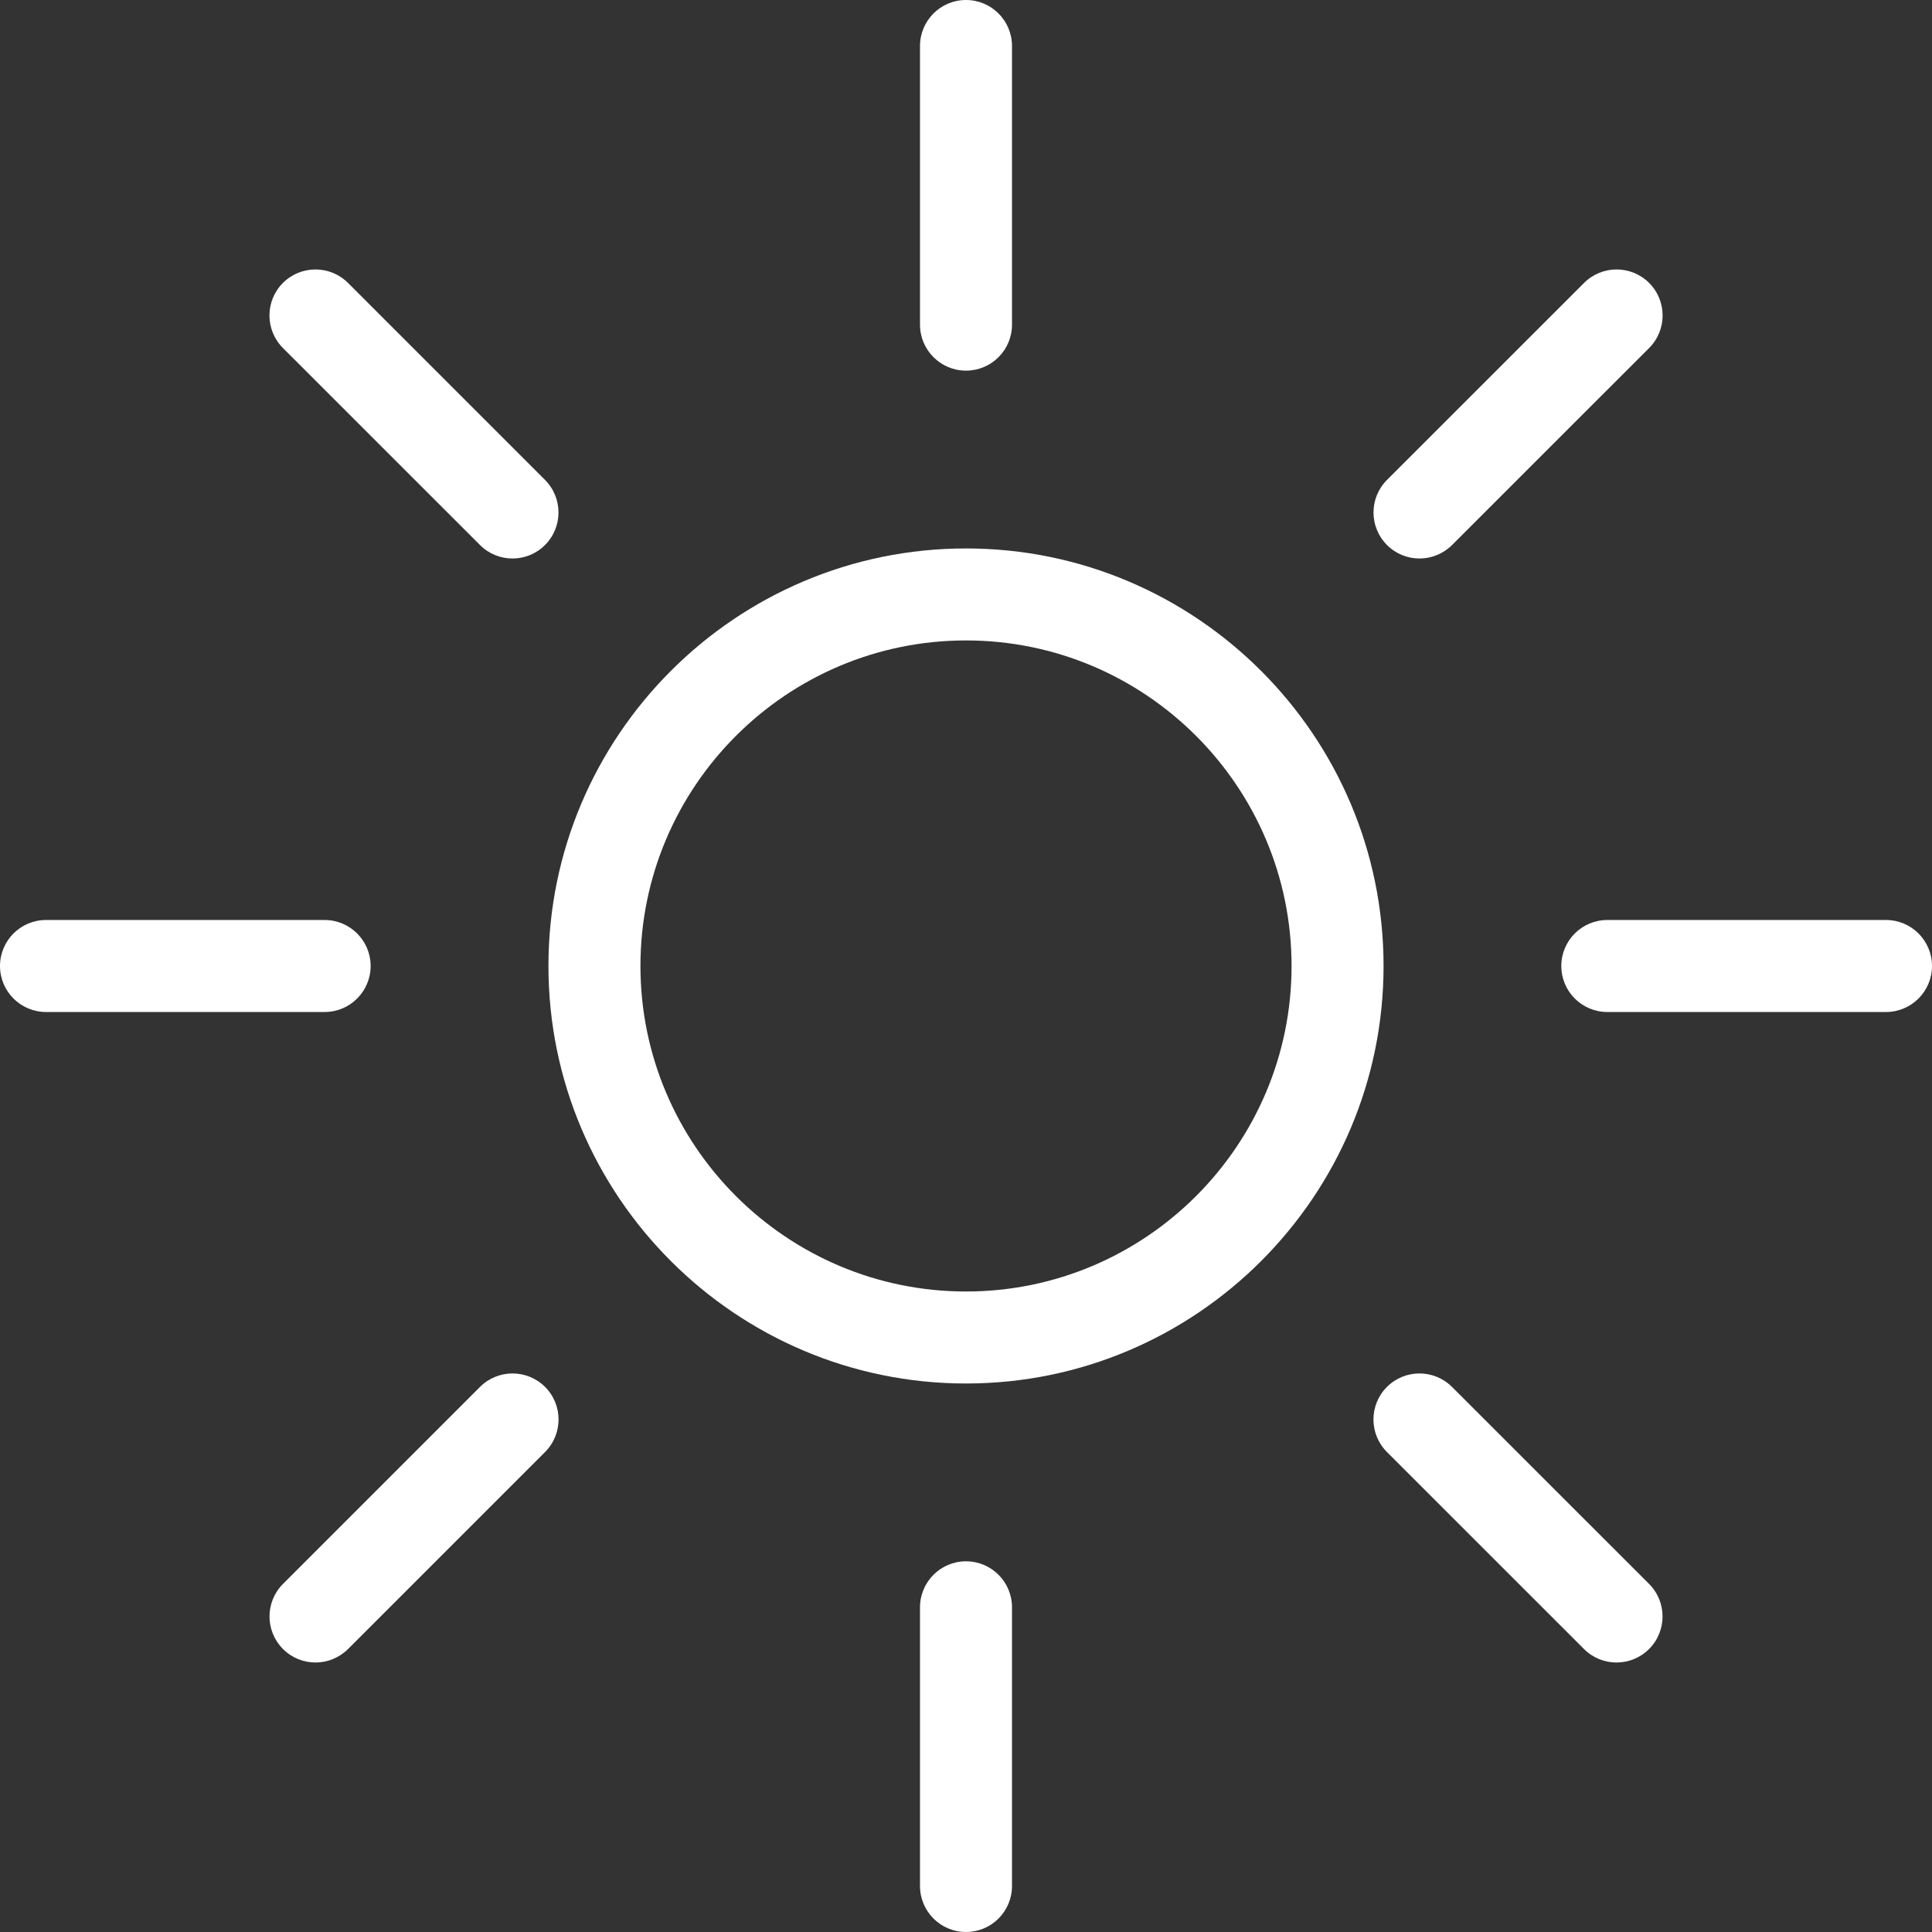 <?xml version="1.0" encoding="utf-8"?>
<!-- Generator: Adobe Illustrator 16.0.0, SVG Export Plug-In . SVG Version: 6.00 Build 0)  -->
<!DOCTYPE svg PUBLIC "-//W3C//DTD SVG 1.1//EN" "http://www.w3.org/Graphics/SVG/1.1/DTD/svg11.dtd">
<svg version="1.1" id="Layer_1" xmlns="http://www.w3.org/2000/svg" xmlns:xlink="http://www.w3.org/1999/xlink" x="0px" y="0px"
	 width="31.5px" height="31.5px" viewBox="0 0 31.5 31.5" enable-background="new 0 0 31.5 31.5" xml:space="preserve">
<rect x="0" y="0" width="31.5" height="31.5" fill="#333333" stroke="none"/>
<g>
	<path fill="#FFFFFF" d="M15.75,22.557c-3.754,0-6.808-3.054-6.808-6.807c0-3.754,3.054-6.808,6.808-6.808s6.808,3.054,6.808,6.808
		C22.558,19.503,19.504,22.557,15.75,22.557z M15.75,10.442c-2.927,0-5.308,2.381-5.308,5.308c0,2.926,2.381,5.307,5.308,5.307
		s5.308-2.381,5.308-5.307C21.058,12.823,18.677,10.442,15.75,10.442z"/>
	<path fill="#FFFFFF" d="M15.75,6.043c-0.414,0-0.75-0.336-0.75-0.75V0.75C15,0.336,15.336,0,15.75,0s0.75,0.336,0.75,0.75v4.543
		C16.5,5.708,16.164,6.043,15.75,6.043z"/>
	<path fill="#FFFFFF" d="M8.356,9.106c-0.192,0-0.384-0.073-0.53-0.22L4.613,5.674c-0.293-0.293-0.293-0.768,0-1.061
		s0.768-0.293,1.061,0l3.212,3.212c0.293,0.293,0.293,0.768,0,1.061C8.74,9.033,8.548,9.106,8.356,9.106z"/>
	<path fill="#FFFFFF" d="M5.293,16.5H0.75C0.336,16.5,0,16.164,0,15.75S0.336,15,0.75,15h4.543c0.414,0,0.75,0.336,0.75,0.75
		S5.707,16.5,5.293,16.5z"/>
	<path fill="#FFFFFF" d="M5.144,27.106c-0.192,0-0.384-0.073-0.53-0.22c-0.293-0.293-0.293-0.768,0-1.061l3.212-3.212
		c0.293-0.293,0.768-0.293,1.061,0s0.293,0.768,0,1.061l-3.212,3.212C5.527,27.033,5.335,27.106,5.144,27.106z"/>
	<path fill="#FFFFFF" d="M15.75,31.5c-0.414,0-0.75-0.336-0.75-0.75v-4.544c0-0.414,0.336-0.75,0.75-0.75s0.75,0.336,0.75,0.75
		v4.544C16.5,31.165,16.164,31.5,15.75,31.5z"/>
	<path fill="#FFFFFF" d="M26.356,27.106c-0.192,0-0.384-0.073-0.53-0.22l-3.213-3.212c-0.293-0.293-0.293-0.768,0-1.061
		s0.768-0.293,1.061,0l3.213,3.212c0.293,0.293,0.293,0.768,0,1.061C26.74,27.033,26.549,27.106,26.356,27.106z"/>
	<path fill="#FFFFFF" d="M30.75,16.5h-4.544c-0.414,0-0.75-0.336-0.75-0.75S25.792,15,26.206,15h4.544c0.414,0,0.75,0.336,0.75,0.75
		S31.164,16.5,30.75,16.5z"/>
	<path fill="#FFFFFF" d="M23.144,9.106c-0.192,0-0.384-0.073-0.53-0.22c-0.293-0.293-0.293-0.768,0-1.061l3.213-3.212
		c0.293-0.293,0.768-0.293,1.061,0s0.293,0.768,0,1.061l-3.213,3.212C23.527,9.033,23.336,9.106,23.144,9.106z"/>
</g>
</svg>
